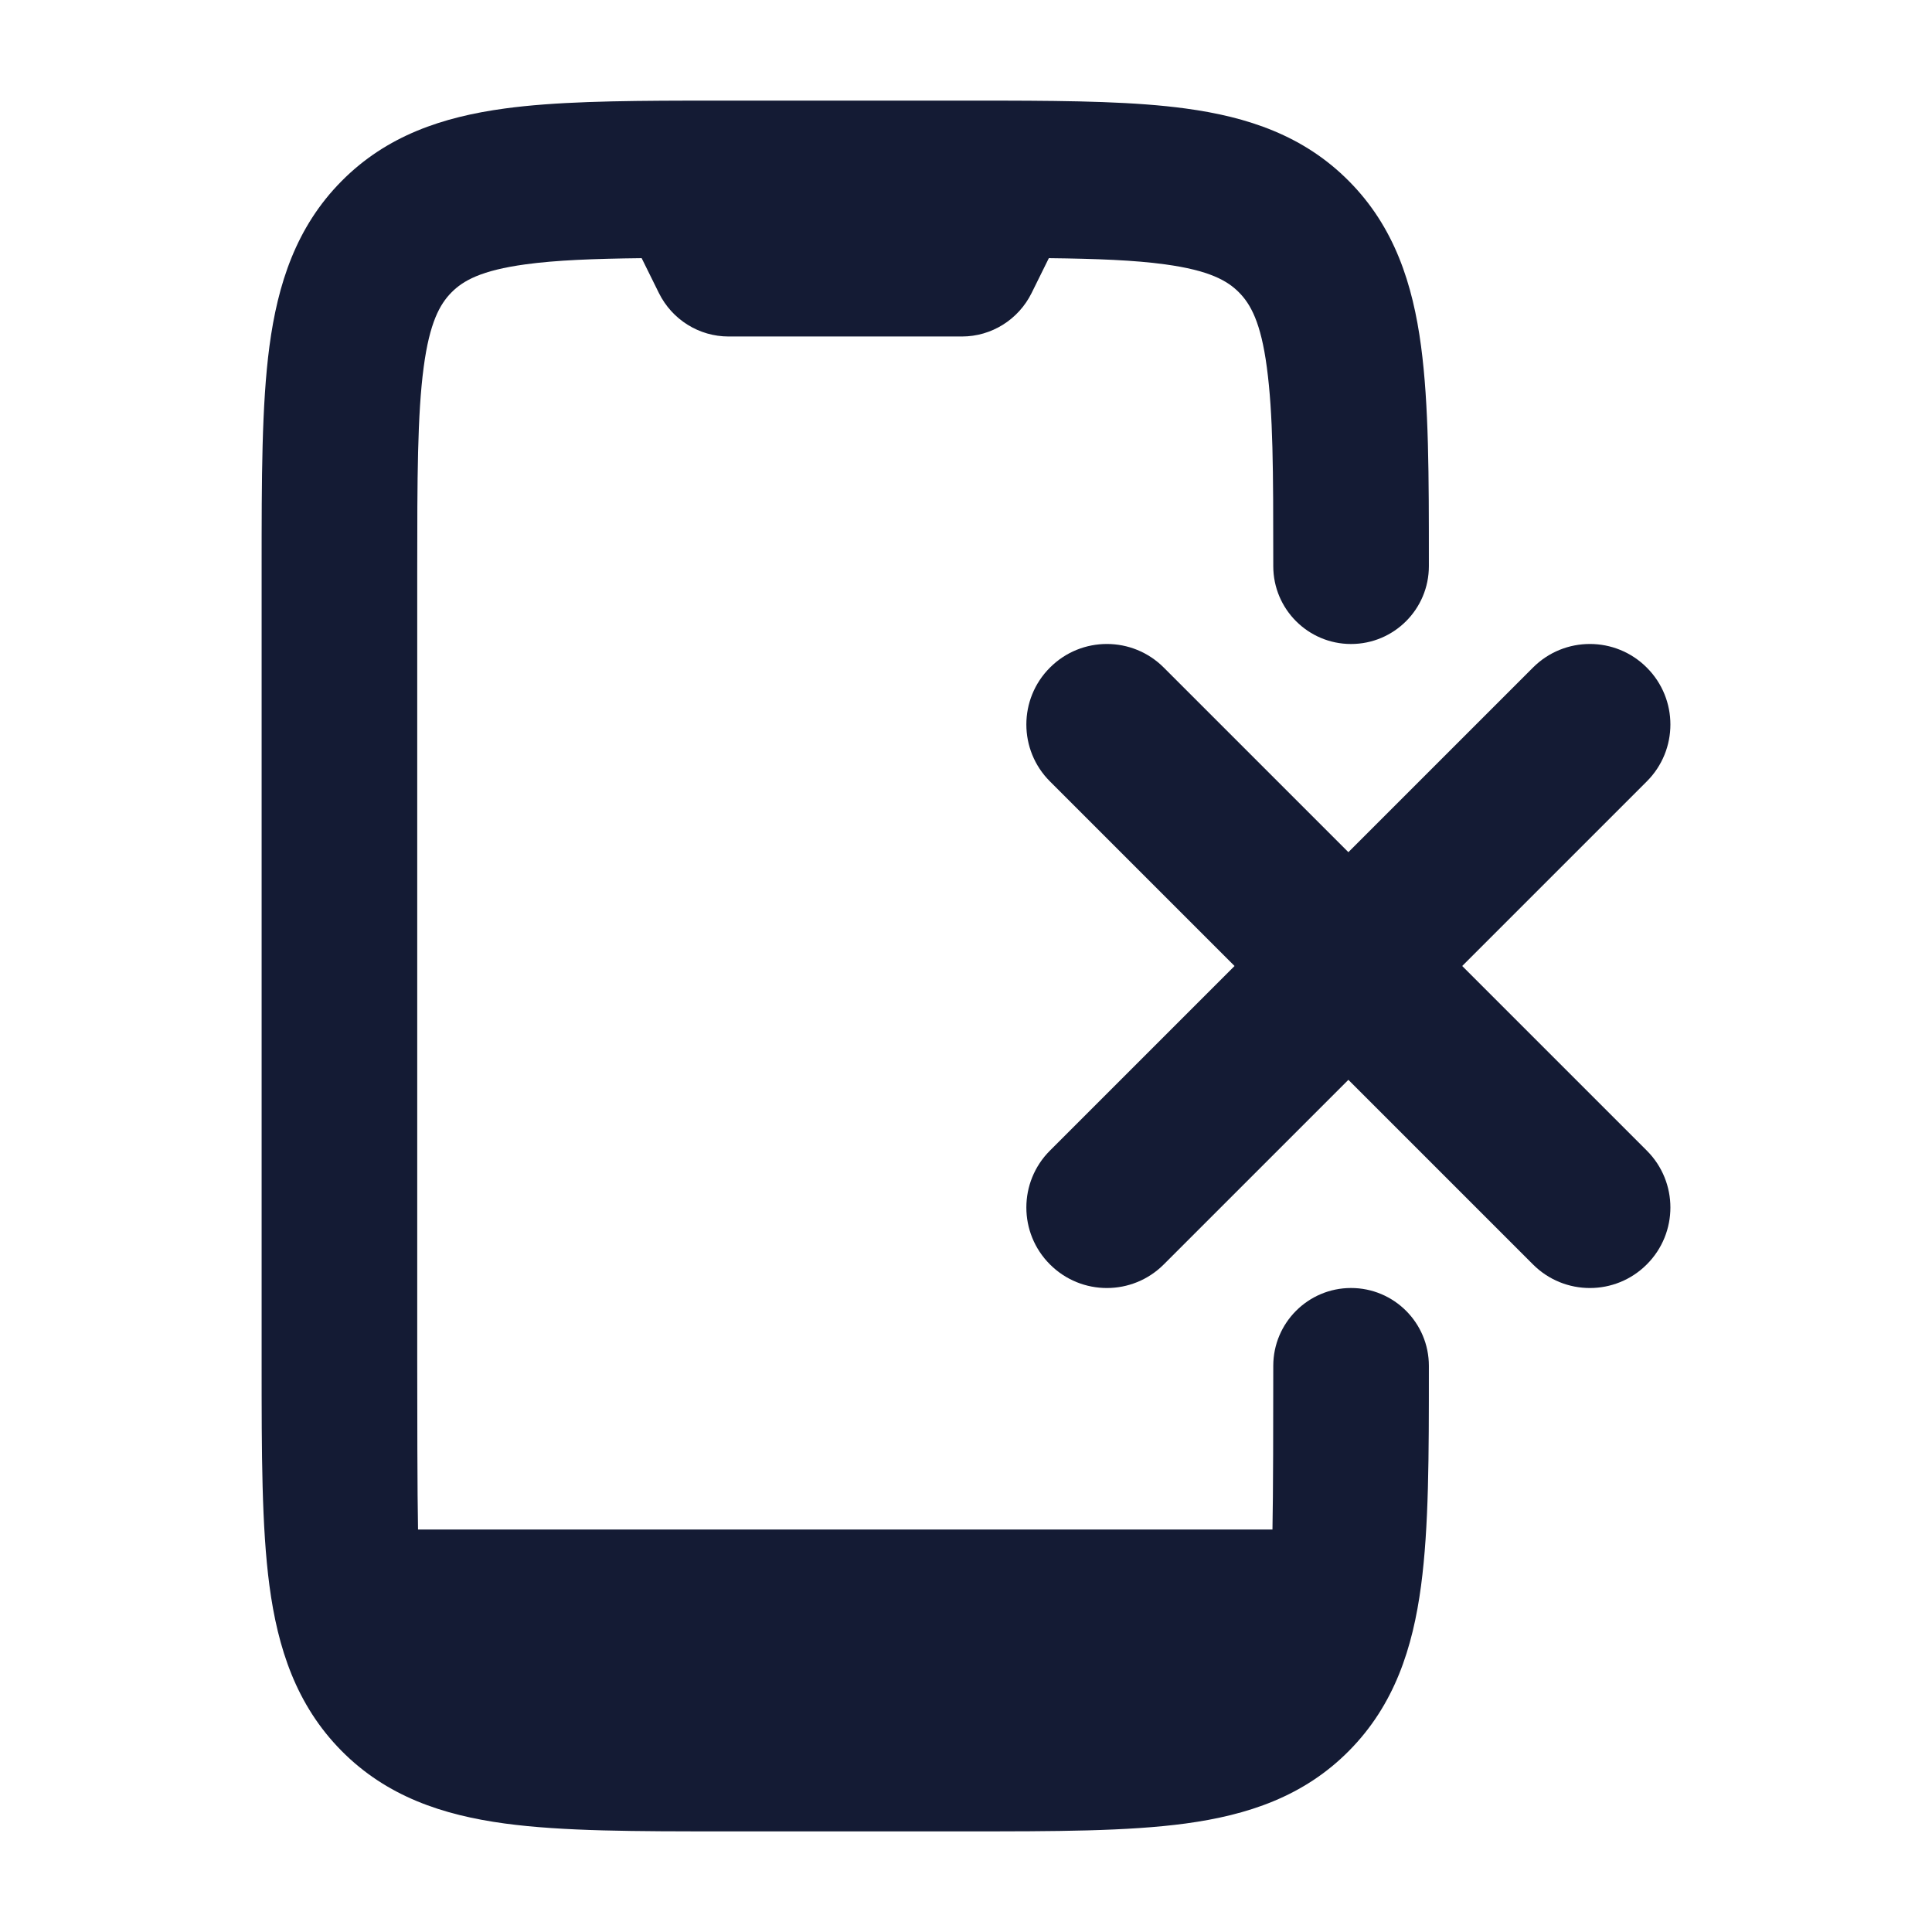 <svg width="24" height="24" viewBox="0 0 24 24" fill="none" xmlns="http://www.w3.org/2000/svg">
<path d="M14.73 1.348C14.108 1.263 13.346 1.252 12.455 1.25H8.545C7.654 1.252 6.892 1.263 6.269 1.348C5.504 1.452 4.804 1.682 4.241 2.252C3.678 2.821 3.45 3.529 3.347 4.302C3.25 5.033 3.25 5.952 3.25 7.046V16.953C3.25 18.048 3.25 18.966 3.347 19.697C3.45 20.471 3.678 21.178 4.241 21.748C4.804 22.318 5.504 22.548 6.269 22.652C6.992 22.75 7.901 22.75 8.984 22.75H12.016C13.099 22.75 14.008 22.75 14.73 22.652C15.496 22.548 16.196 22.318 16.759 21.748C17.323 21.178 17.55 20.471 17.653 19.697C17.75 18.966 17.75 18.095 17.75 17V16.967C17.75 16.433 17.317 16 16.783 16C16.25 16 15.817 16.433 15.817 16.967V17C15.817 17.575 15.816 18.59 15.807 19H5.193C5.184 18.59 5.183 17.46 5.183 16.885V7.112C5.183 5.933 5.185 5.147 5.263 4.562C5.337 4.005 5.464 3.779 5.608 3.633C5.752 3.487 5.976 3.359 6.527 3.284C6.906 3.232 7.369 3.214 7.971 3.207L8.185 3.64C8.349 3.971 8.684 4.18 9.05 4.18H11.95C12.316 4.18 12.651 3.971 12.815 3.64L13.029 3.207C13.631 3.214 14.094 3.232 14.473 3.284C15.024 3.359 15.248 3.487 15.392 3.633C15.536 3.779 15.663 4.005 15.737 4.562C15.815 5.147 15.817 5.821 15.817 7V7.033C15.817 7.567 16.25 8 16.783 8C17.317 8 17.75 7.567 17.75 7.033V7C17.75 5.905 17.75 5.033 17.653 4.302C17.55 3.529 17.323 2.821 16.759 2.252C16.196 1.682 15.496 1.452 14.73 1.348Z" fill="#141B34"/>
<path fill-rule="evenodd" clip-rule="evenodd" d="M13.043 8.293C13.433 7.902 14.067 7.902 14.457 8.293L16.75 10.586L19.043 8.293C19.433 7.902 20.067 7.902 20.457 8.293C20.848 8.683 20.848 9.317 20.457 9.707L18.164 12L20.457 14.293C20.848 14.683 20.848 15.317 20.457 15.707C20.067 16.098 19.433 16.098 19.043 15.707L16.75 13.414L14.457 15.707C14.067 16.098 13.433 16.098 13.043 15.707C12.652 15.317 12.652 14.683 13.043 14.293L15.336 12L13.043 9.707C12.652 9.317 12.652 8.683 13.043 8.293Z" fill="#141B34"/>
</svg>
